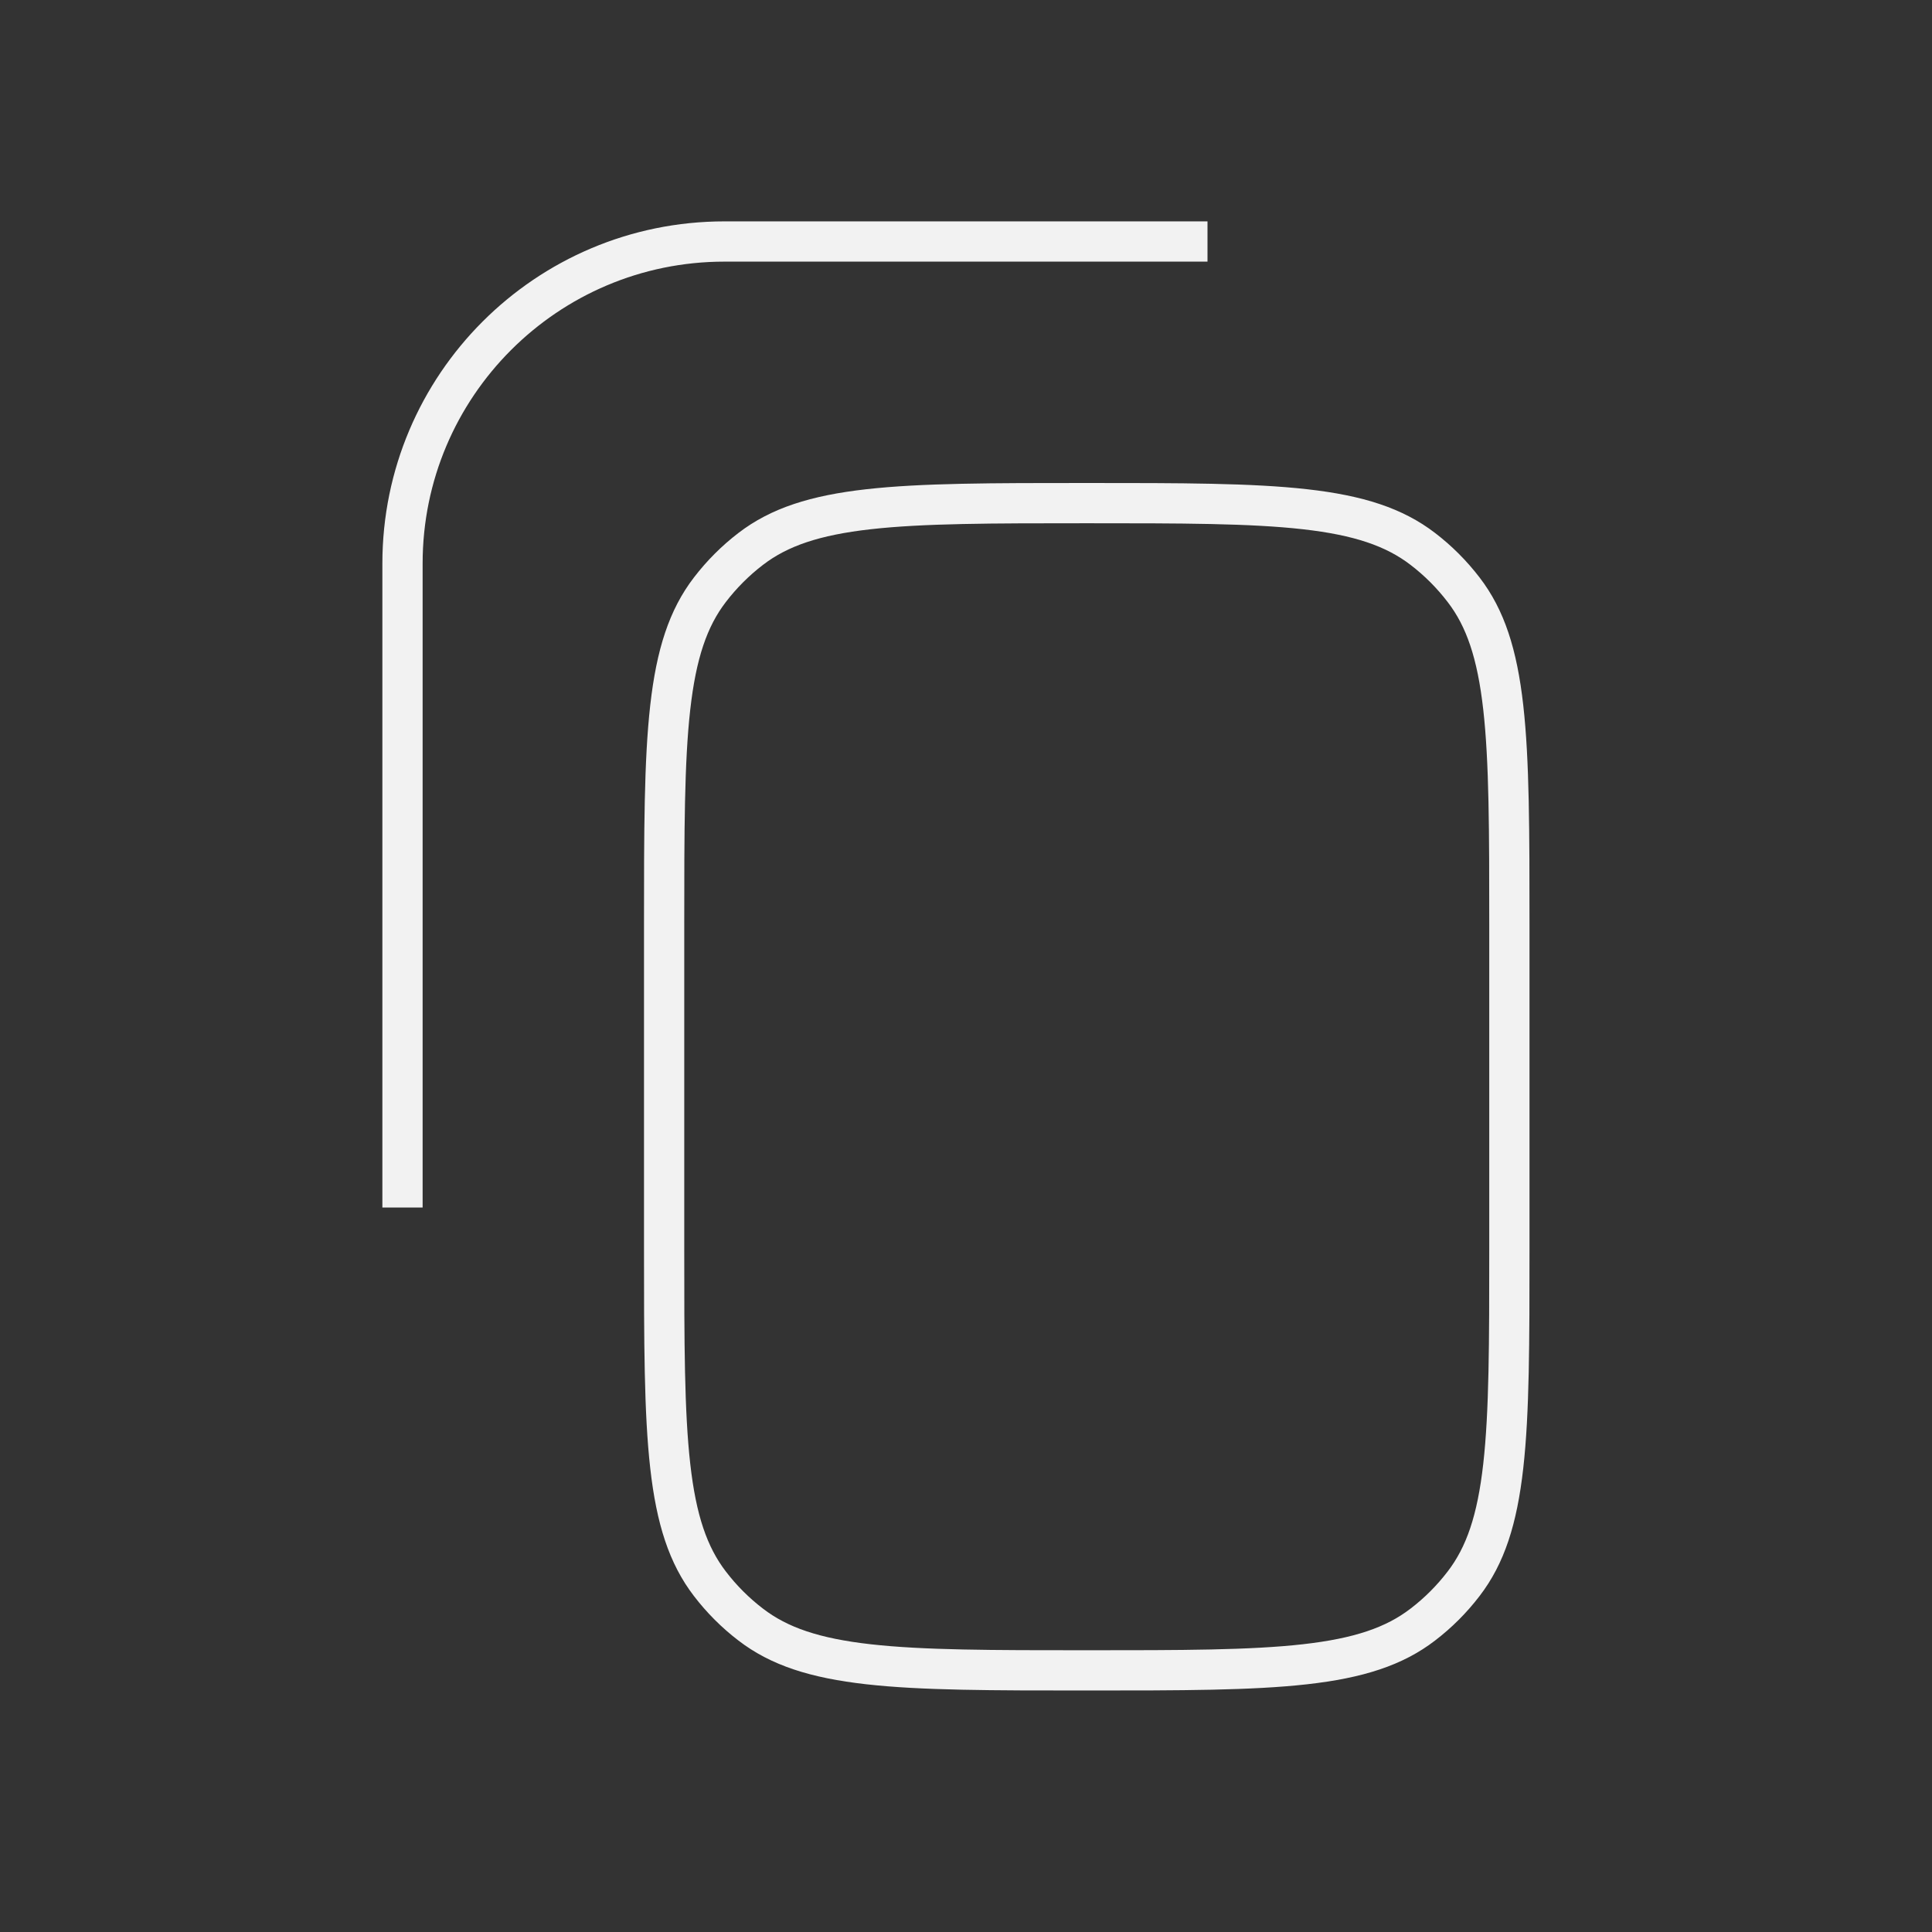 <svg width="32" height="32" viewBox="0 0 48 48" fill="none" xmlns="http://www.w3.org/2000/svg">
<rect x="0" y="0" width="48" height="48" fill="#333333" stroke="none"/>
<path d="M30 6H18C13.582 6 10 9.582 10 14V30" stroke="#F2F2F2"/>
<path d="M37.5 23V31C37.5 33.357 37.499 35.083 37.348 36.423C37.198 37.754 36.906 38.642 36.363 39.348C36.071 39.73 35.73 40.071 35.348 40.363C34.642 40.906 33.754 41.198 32.423 41.348C31.083 41.499 29.357 41.5 27 41.5C24.643 41.5 22.917 41.499 21.576 41.348C20.246 41.198 19.358 40.906 18.652 40.363C18.27 40.071 17.929 39.73 17.637 39.348C17.095 38.642 16.802 37.754 16.652 36.423C16.501 35.083 16.5 33.357 16.5 31V23C16.5 20.643 16.501 18.917 16.652 17.576C16.802 16.246 17.095 15.358 17.637 14.652C17.929 14.271 18.27 13.929 18.652 13.637C19.358 13.095 20.246 12.802 21.576 12.652C22.917 12.501 24.643 12.5 27 12.5C29.357 12.5 31.083 12.501 32.423 12.652C33.754 12.802 34.642 13.095 35.348 13.637C35.73 13.929 36.071 14.271 36.363 14.652C36.906 15.358 37.198 16.246 37.348 17.576C37.499 18.917 37.5 20.643 37.5 23Z" stroke="#F2F2F2"/>
</svg>
